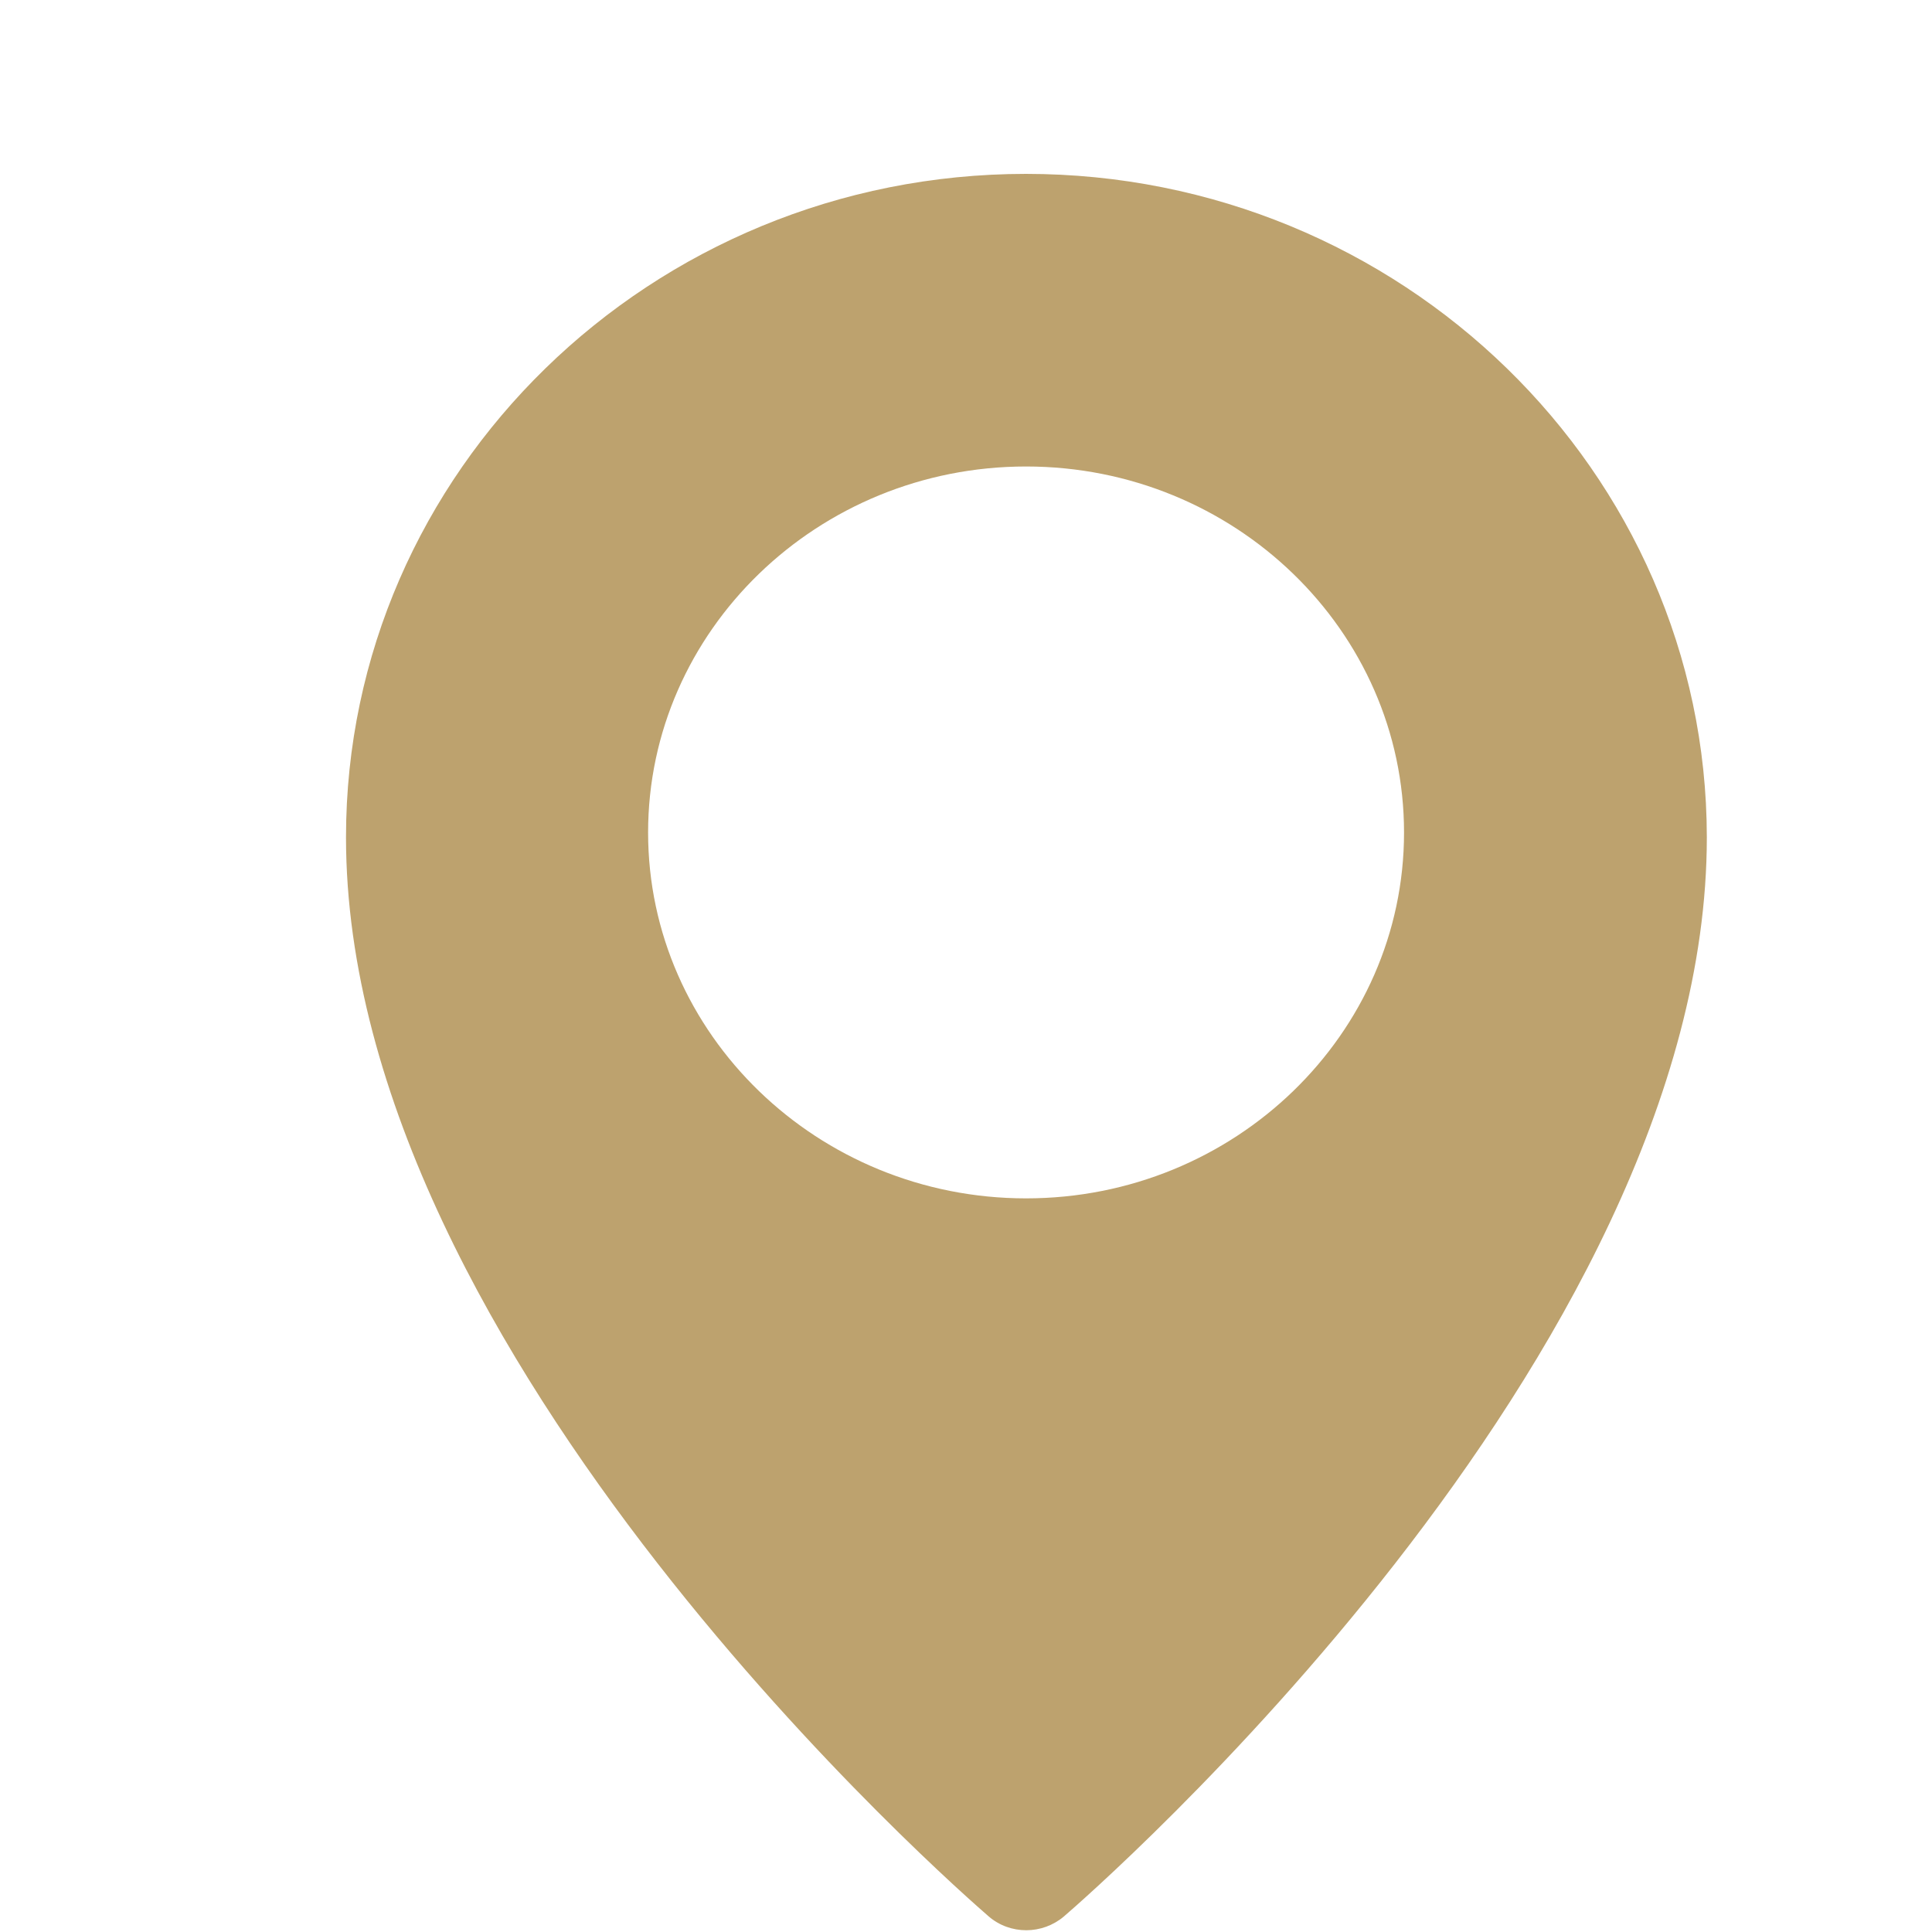 <svg xmlns="http://www.w3.org/2000/svg" width="10px" height="10px" fill="#BDA26E" viewBox="0 0 9 11"><path fill="#BDA26E" d="M4.842.99C2.707.99.97 2.684.97 4.767c0 2.96 3.51 6.015 3.659 6.144.061.053.138.079.214.079.077 0 .154-.027.215-.079.15-.129 3.66-3.185 3.66-6.144C8.716 2.684 6.977.99 4.841.99zm0 5.833c-1.186 0-2.152-.935-2.152-2.083 0-1.149.966-2.084 2.152-2.084 1.187 0 2.152.935 2.152 2.084 0 1.148-.965 2.083-2.152 2.083z"/></svg>